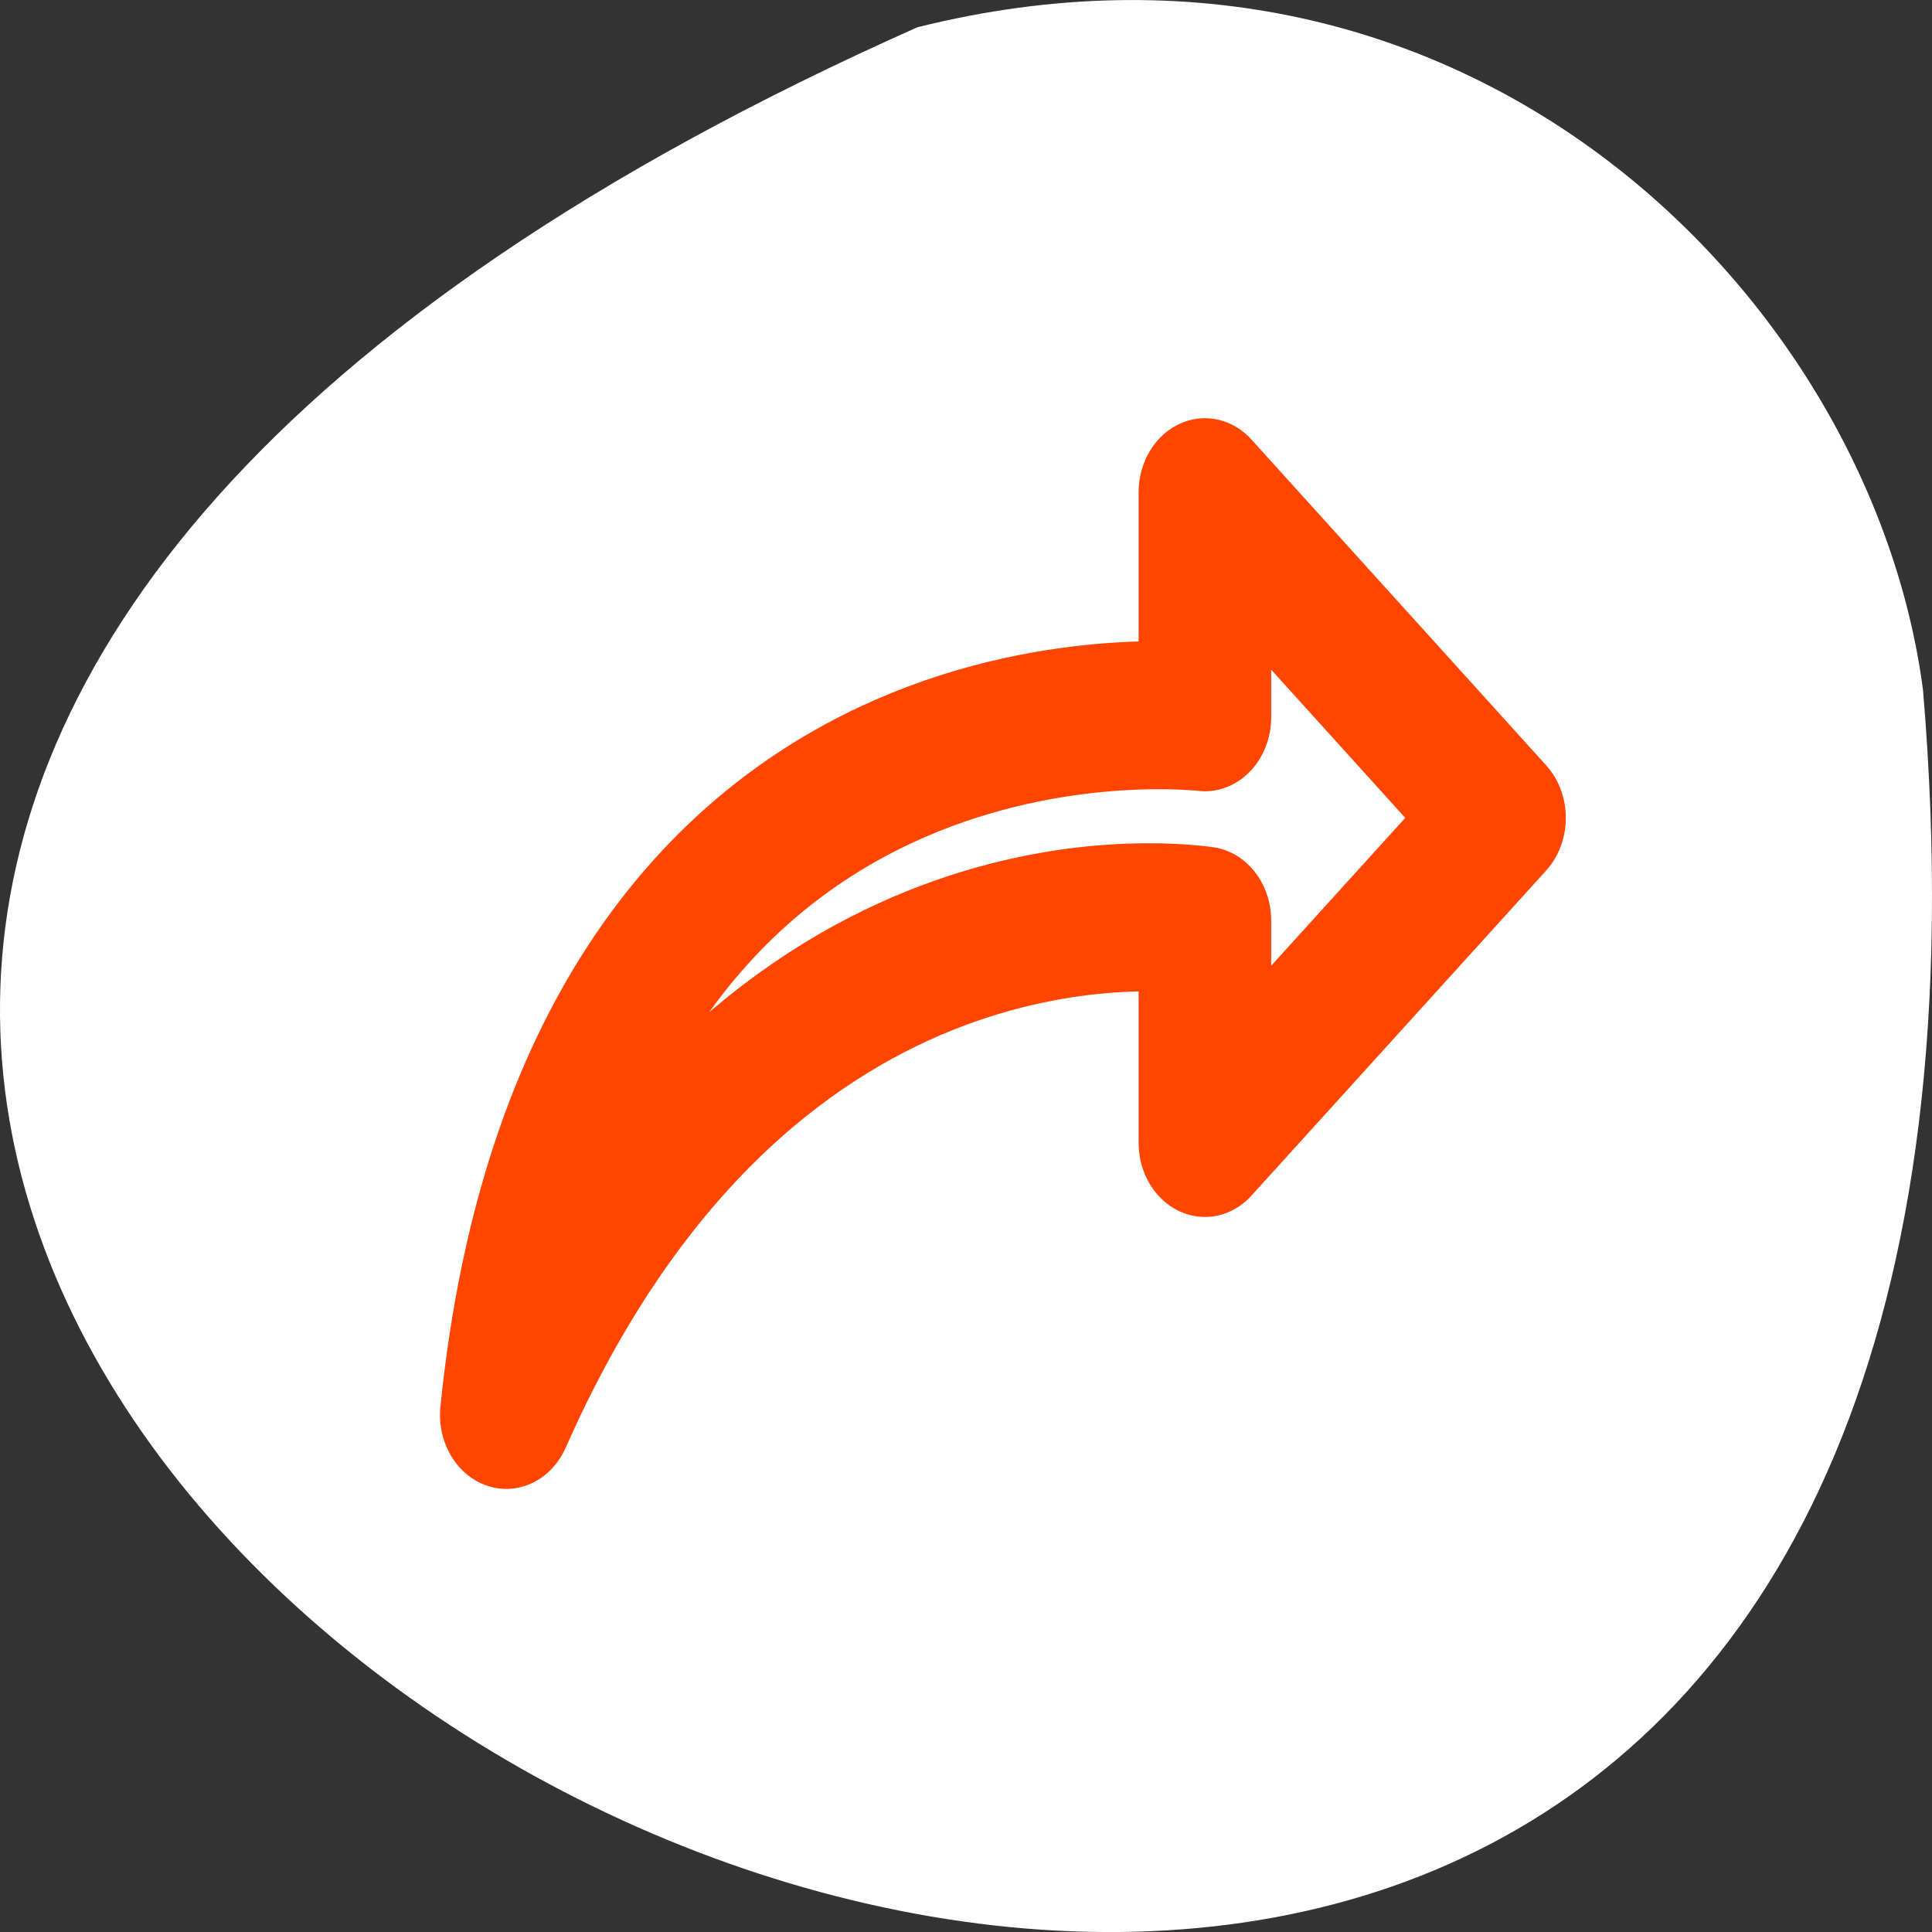 <svg xmlns="http://www.w3.org/2000/svg" viewBox="0 0 256 256"><rect x="0" y="0" width="256" height="256" fill="#333333" stroke="none"/><path d="m 121.57 799.97 c -347.01 154.26 162.11 431.5 133.24 87.84 -6.753 -51.745 -60.23 -106.08 -133.24 -87.84 z" transform="translate(0 -796.36)" style="fill:#fff;color:#000"/><path d="m 2.716 28.07 c 2.208 -19.491 19.13 -18.18 20.221 -18.08 v -5.83 l 8.527 8.44 l -8.527 8.422 v -5.76 c -1.28 -0.15 -13.237 -1.35 -20.221 12.808 z" transform="matrix(4.578 0 0 5.113 54.652 43.956)" style="fill:none;stroke:#ff4500;stroke-linecap:round;stroke-linejoin:round;stroke-width:3.837"/></svg>